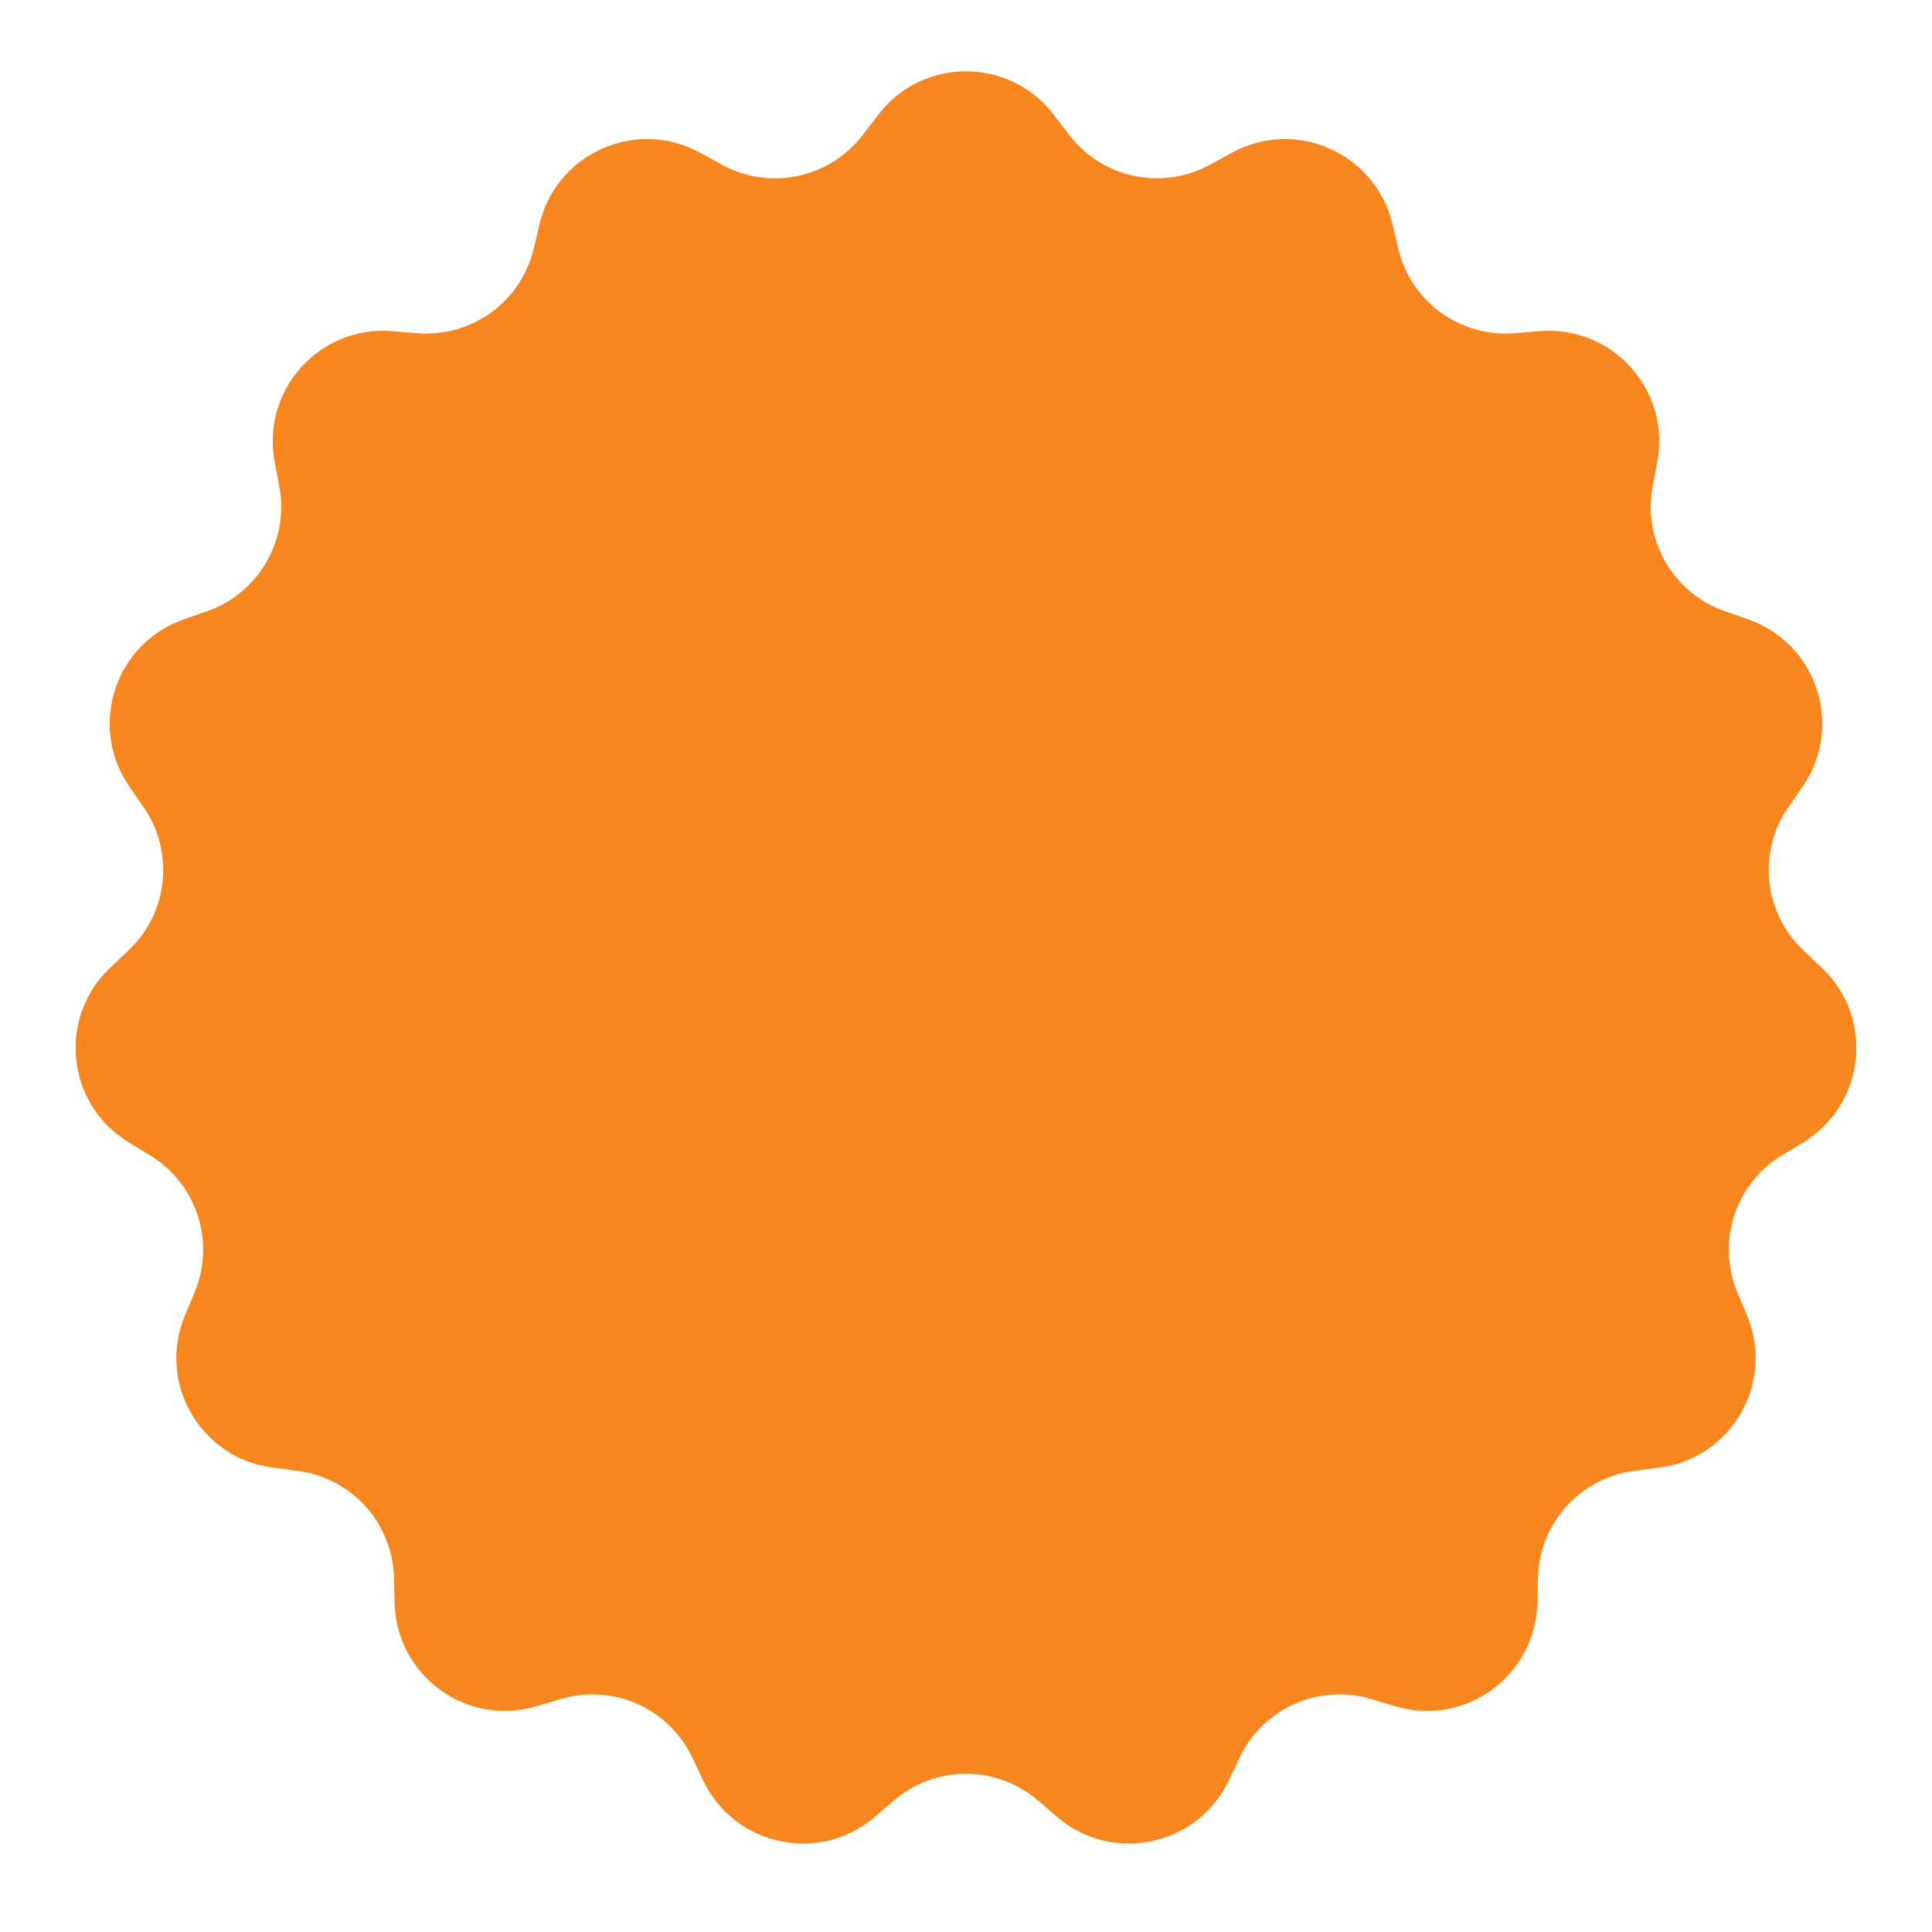 <svg width="70" height="70" viewBox="0 0 70 70" fill="none" xmlns="http://www.w3.org/2000/svg">
<g clip-path="url(#clip0_337_1889)">
<path d="M31.823 4.154C33.424 2.061 36.576 2.061 38.177 4.154L38.739 4.889C39.938 6.456 42.099 6.916 43.831 5.972L44.643 5.529C46.957 4.268 49.837 5.55 50.449 8.113L50.663 9.014C51.121 10.932 52.908 12.231 54.874 12.073L55.797 11.999C58.424 11.788 60.533 14.131 60.049 16.721L59.879 17.631C59.516 19.57 60.621 21.483 62.481 22.139L63.354 22.446C65.84 23.322 66.814 26.32 65.318 28.49L64.792 29.252C63.673 30.875 63.904 33.073 65.337 34.428L66.009 35.064C67.923 36.875 67.594 40.011 65.344 41.384L64.555 41.866C62.871 42.894 62.188 44.996 62.946 46.817L63.302 47.671C64.314 50.104 62.738 52.835 60.124 53.174L59.207 53.294C57.251 53.548 55.772 55.19 55.724 57.162L55.701 58.087C55.636 60.722 53.086 62.575 50.56 61.822L49.673 61.558C47.783 60.995 45.764 61.894 44.918 63.675L44.521 64.511C43.39 66.891 40.306 67.547 38.305 65.832L37.603 65.23C36.105 63.947 33.895 63.947 32.397 65.23L31.695 65.832C29.694 67.547 26.61 66.891 25.479 64.511L25.082 63.675C24.236 61.894 22.217 60.995 20.327 61.558L19.44 61.822C16.914 62.575 14.364 60.722 14.299 58.087L14.276 57.162C14.228 55.19 12.749 53.548 10.793 53.294L9.876 53.174C7.262 52.835 5.686 50.104 6.698 47.671L7.054 46.817C7.811 44.996 7.129 42.894 5.445 41.866L4.656 41.384C2.406 40.011 2.077 36.875 3.991 35.064L4.663 34.428C6.096 33.073 6.327 30.875 5.208 29.252L4.682 28.49C3.186 26.32 4.16 23.322 6.646 22.446L7.519 22.139C9.379 21.483 10.484 19.57 10.121 17.631L9.951 16.721C9.467 14.131 11.576 11.788 14.203 11.999L15.126 12.073C17.092 12.231 18.879 10.932 19.337 9.014L19.551 8.113C20.163 5.55 23.043 4.268 25.357 5.529L26.169 5.972C27.901 6.916 30.062 6.456 31.261 4.889L31.823 4.154Z" fill="#F8861E"/>
</g>
<defs>
<clipPath id="clip0_337_1889">
<rect width="70" height="70" fill="white"/>
</clipPath>
</defs>
</svg>
